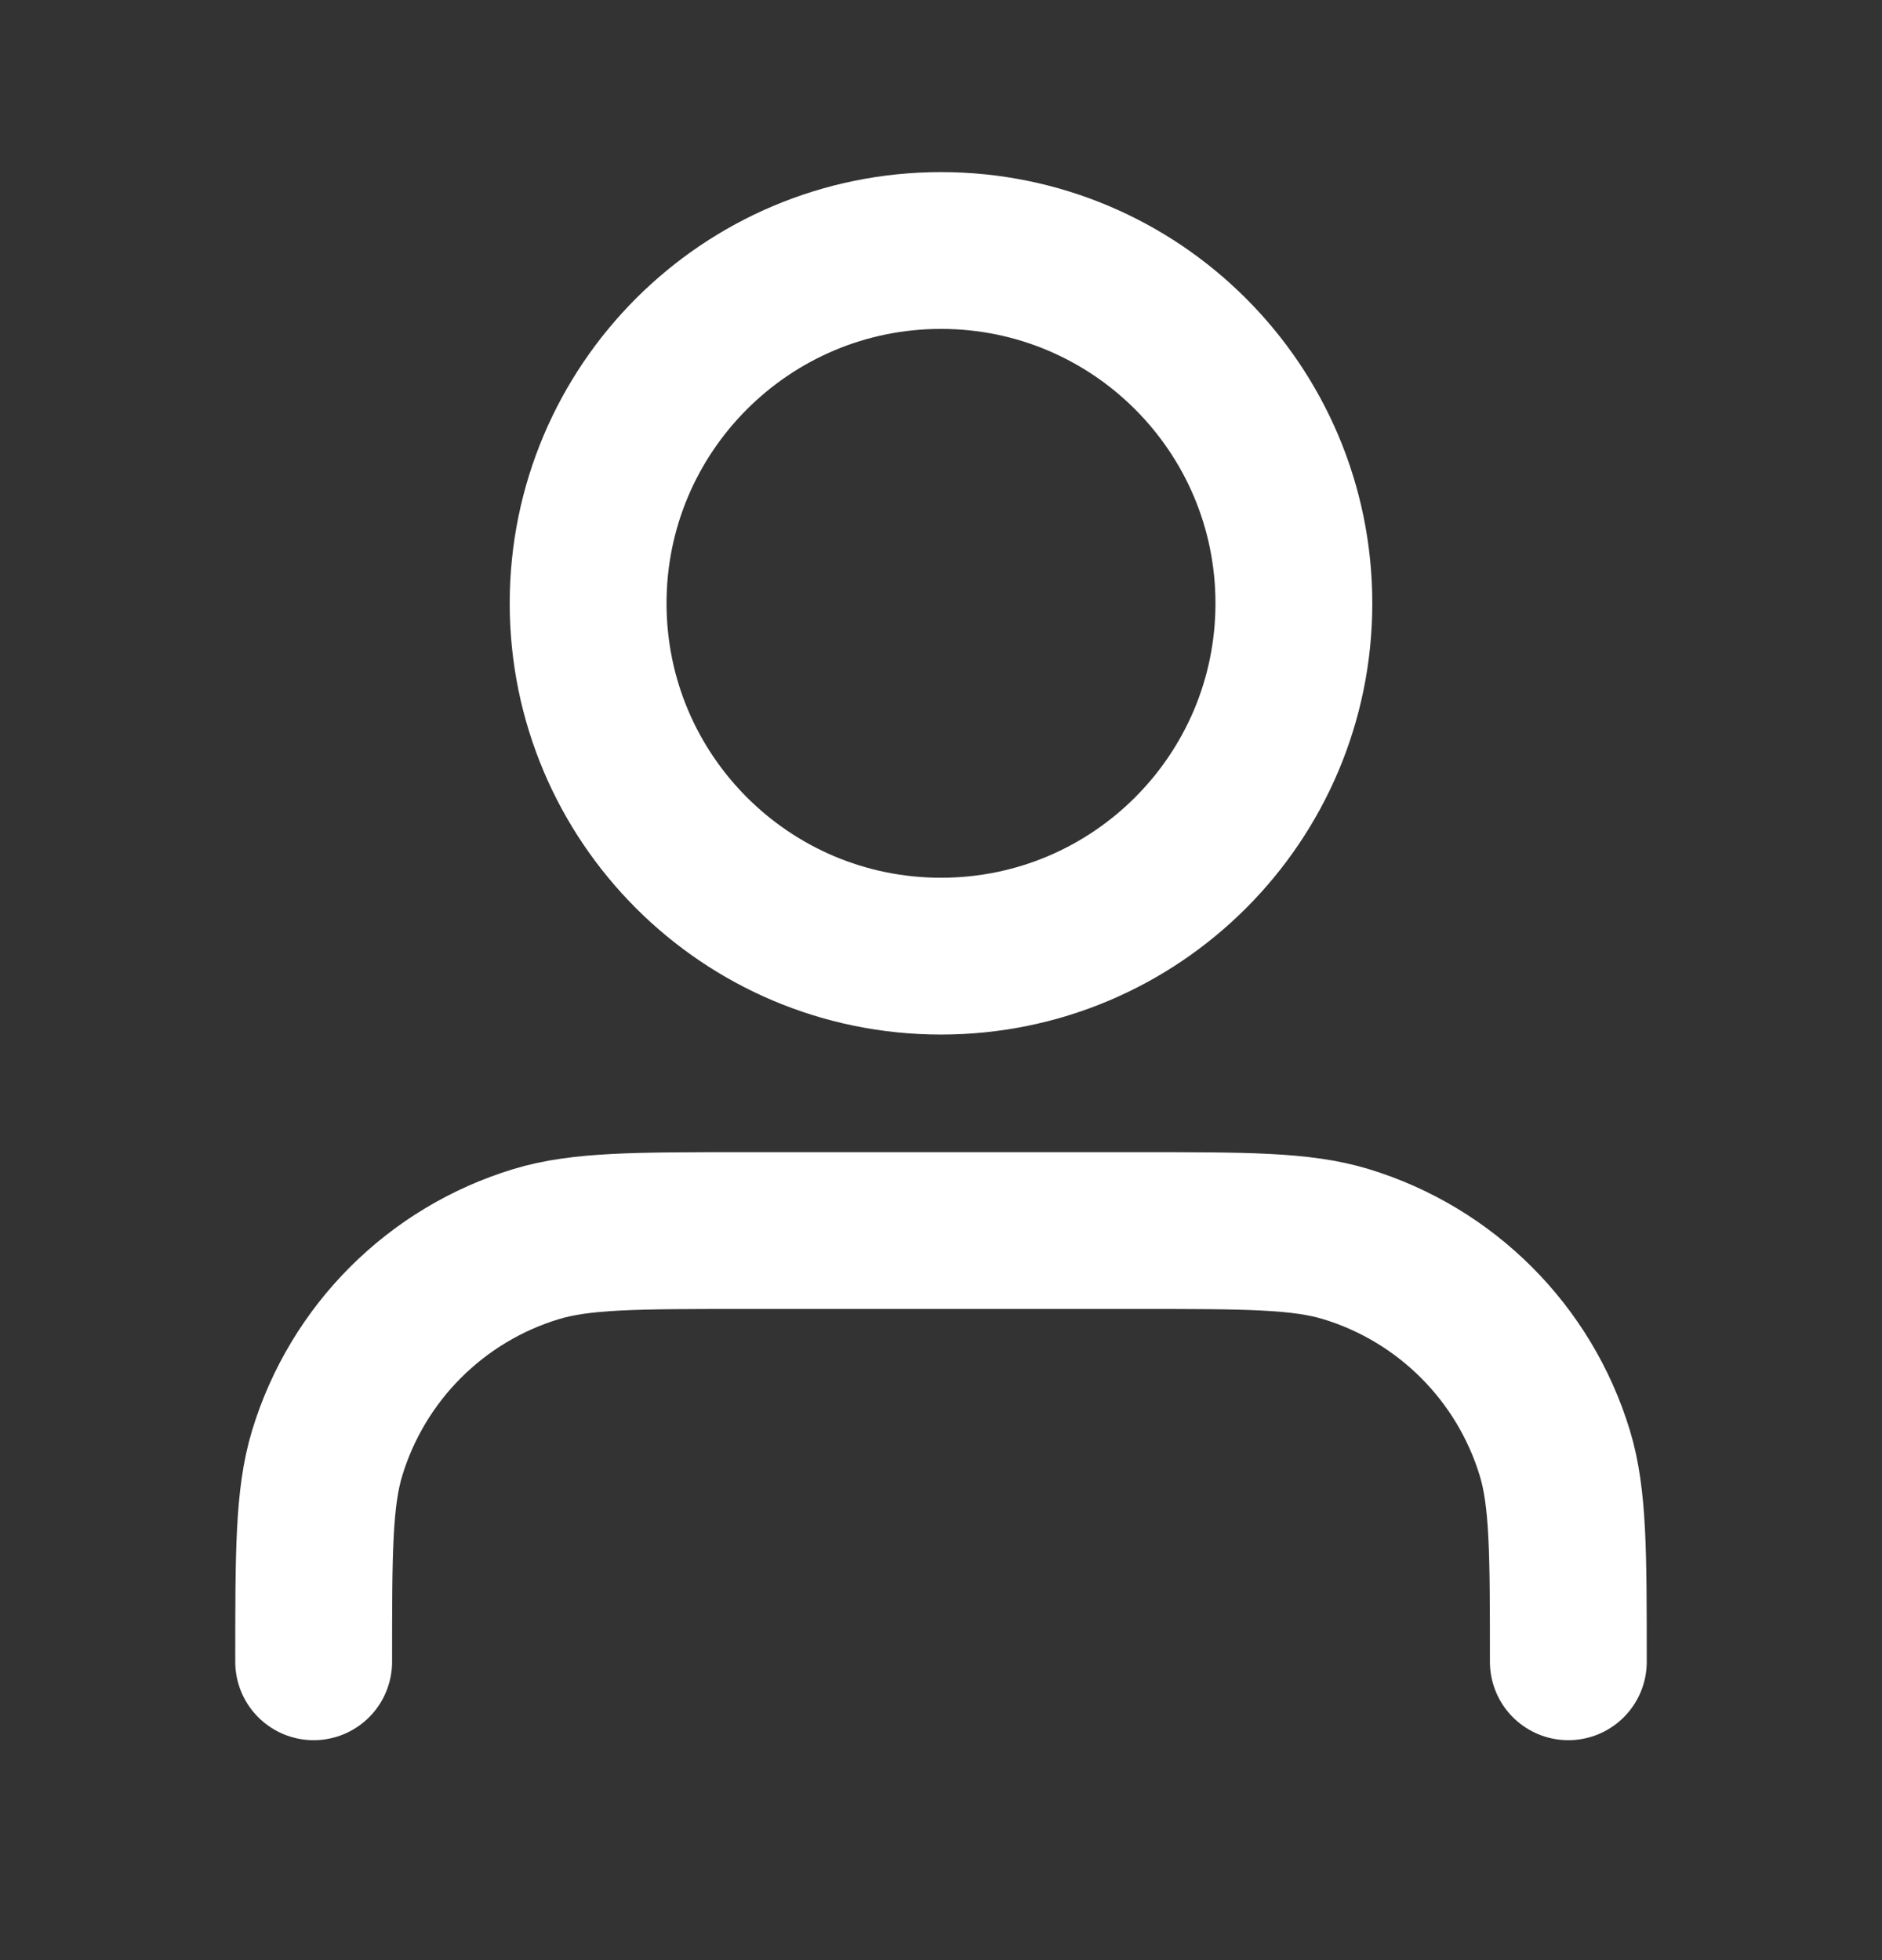 <svg width="24" height="25" viewBox="0 0 24 25" fill="none" xmlns="http://www.w3.org/2000/svg">
<rect x="0" y="0" width="24" height="25" fill="#333333" stroke="none"/>
<path d="M20 21.195C20 19.8 20 19.102 19.828 18.534C19.44 17.256 18.439 16.255 17.161 15.867C16.593 15.695 15.896 15.695 14.5 15.695H9.5C8.104 15.695 7.407 15.695 6.839 15.867C5.56 16.255 4.56 17.256 4.172 18.534C4 19.102 4 19.8 4 21.195M16.5 7.695C16.5 10.181 14.485 12.195 12 12.195C9.515 12.195 7.5 10.181 7.5 7.695C7.5 5.21 9.515 3.195 12 3.195C14.485 3.195 16.5 5.21 16.5 7.695Z" stroke="white" stroke-width="2" stroke-linecap="round" stroke-linejoin="round"/>
</svg>
